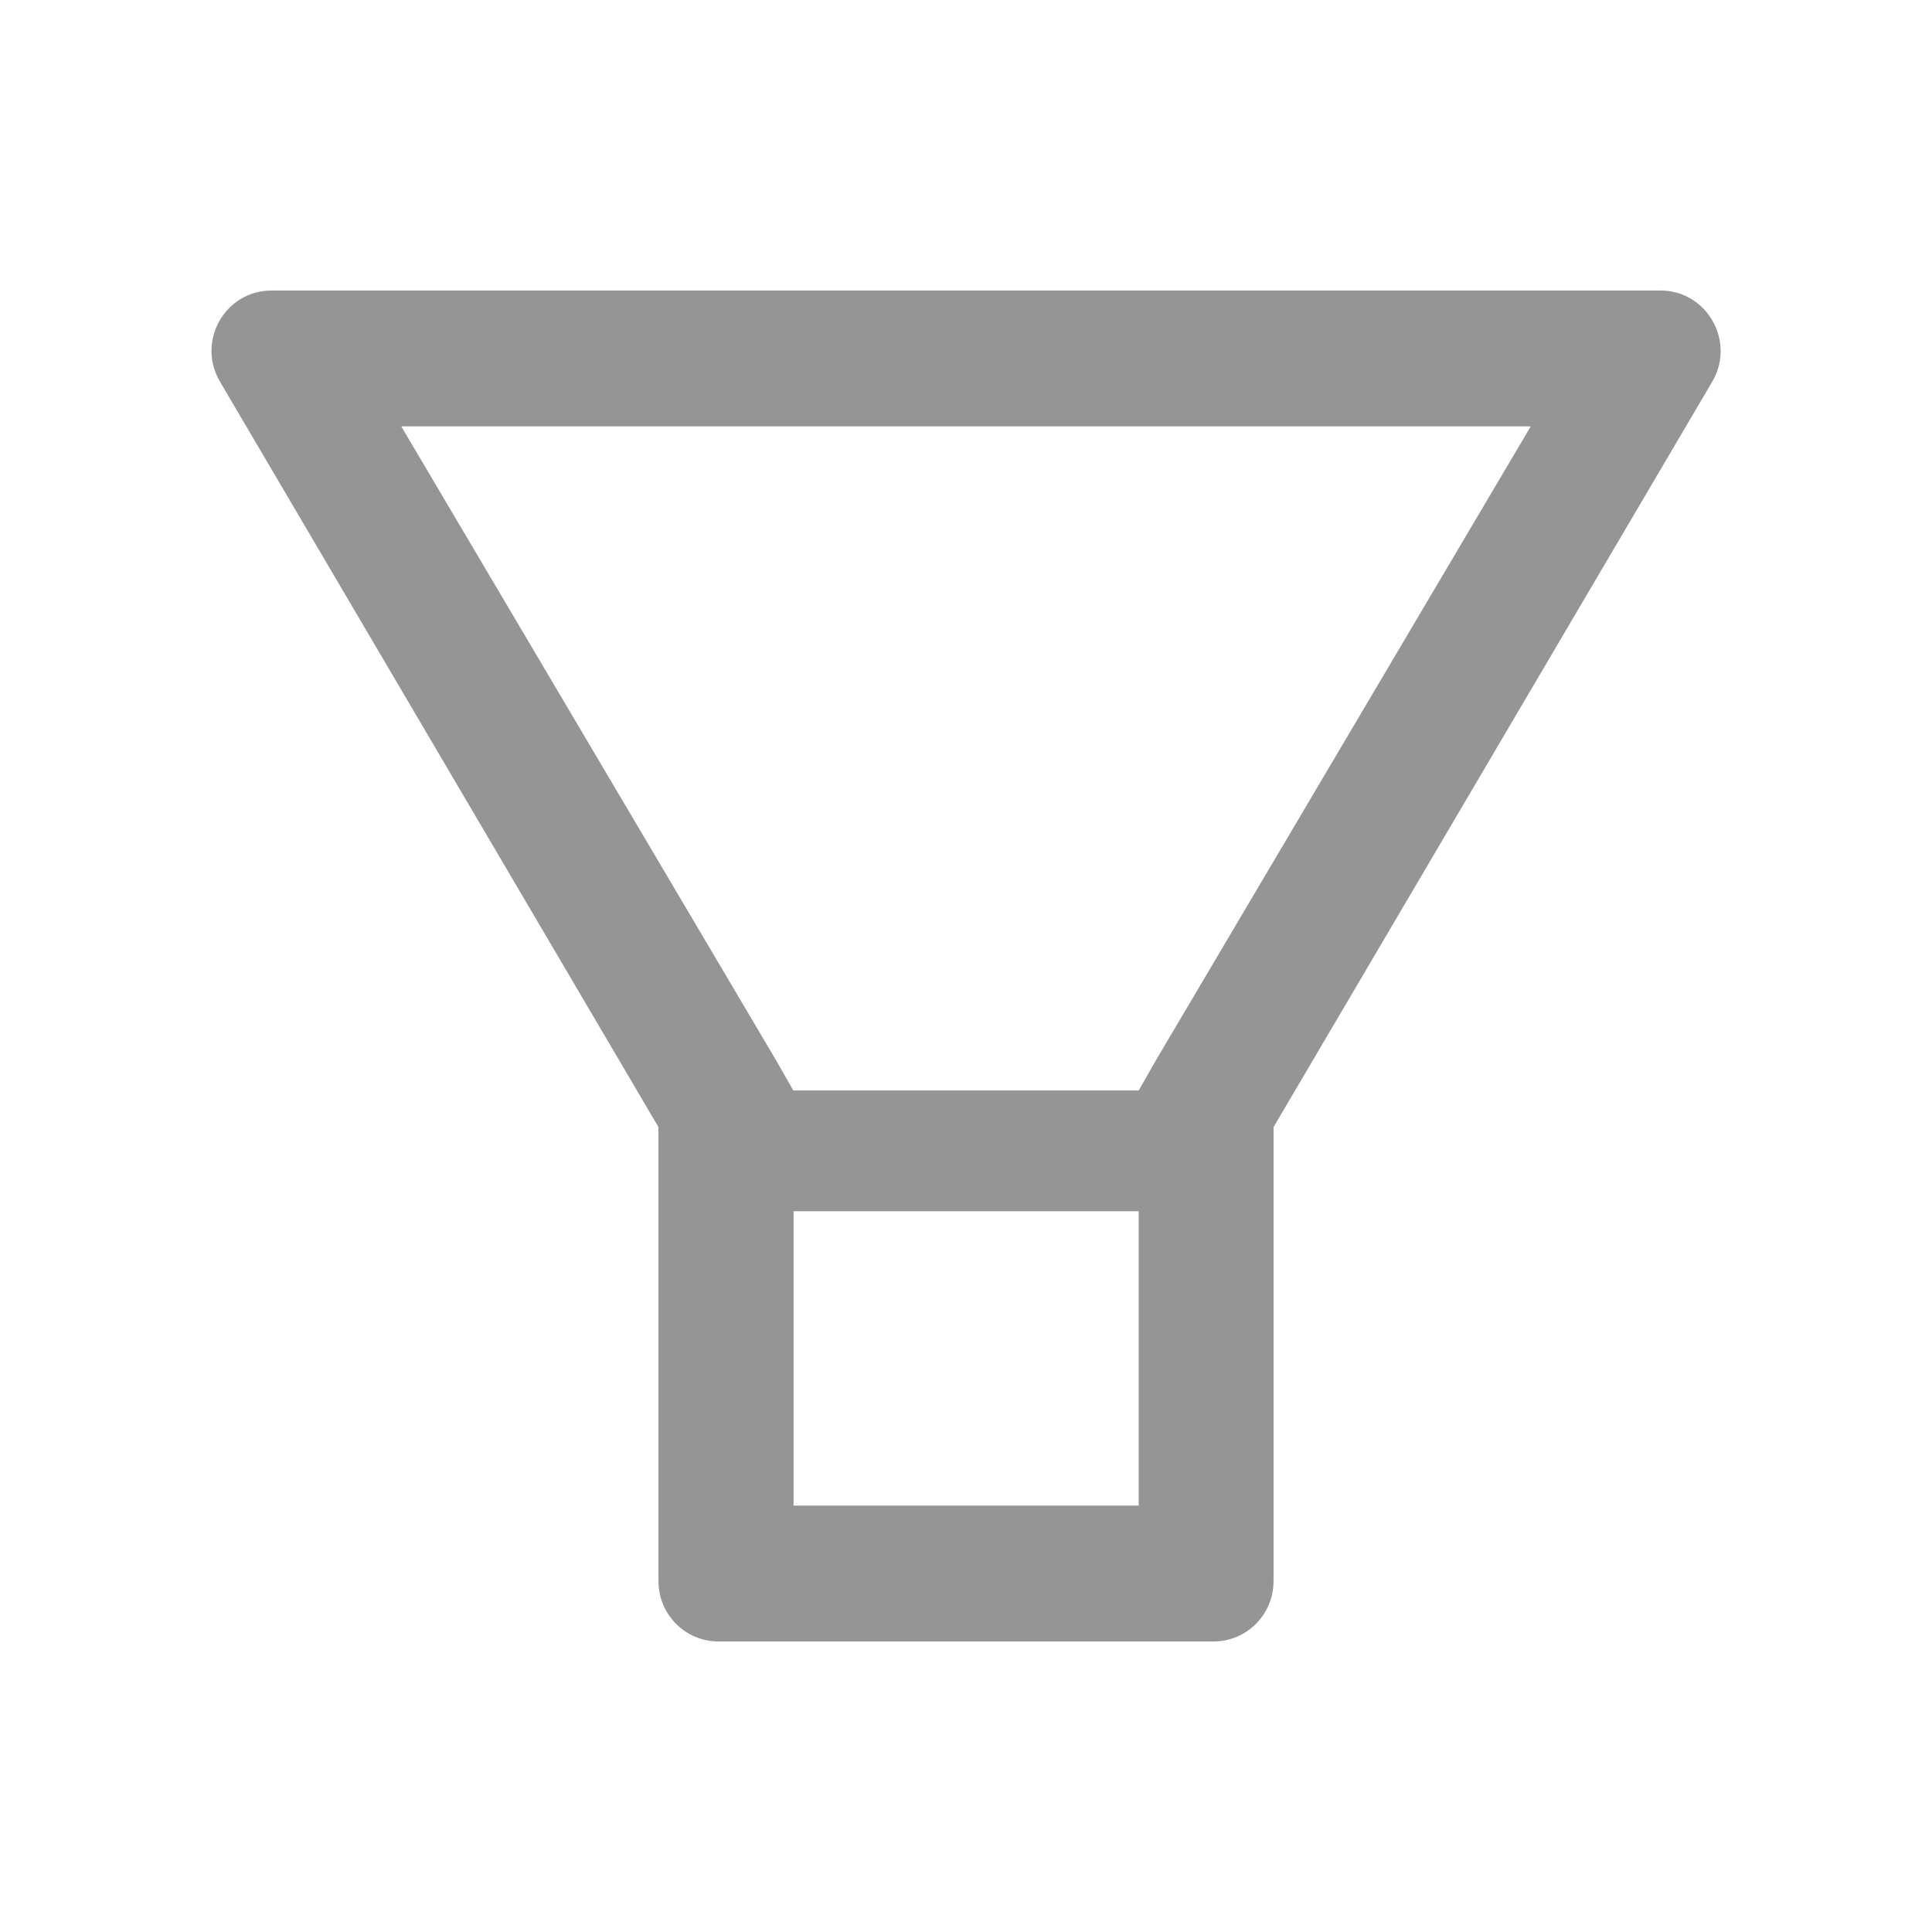 <?xml version="1.0" encoding="UTF-8"?>
<svg width="16px" height="16px" viewBox="0 0 16 16" version="1.1" xmlns="http://www.w3.org/2000/svg" xmlns:xlink="http://www.w3.org/1999/xlink">
    <title>filter</title>
    <g id="页面-1" stroke="none" stroke-width="1" fill="none" fill-rule="evenodd">
        <g id="动物疾病监测控制" transform="translate(-1235, -146)" fill-rule="nonzero">
            <g id="编组-12" transform="translate(1219, 138)">
                <g id="filter" transform="translate(16, 8)">
                    <rect id="矩形" fill="#000000" opacity="0" x="0" y="0" width="16" height="16"></rect>
                    <path d="M13.752,2.406 L2.248,2.406 C1.866,2.406 1.627,2.823 1.819,3.156 L5.453,9.334 L5.453,13.094 C5.453,13.37 5.675,13.594 5.95,13.594 L10.05,13.594 C10.325,13.594 10.547,13.37 10.547,13.094 L10.547,9.334 L14.183,3.156 C14.373,2.823 14.134,2.406 13.752,2.406 Z M9.428,12.469 L6.572,12.469 L6.572,10.031 L9.43,10.031 L9.43,12.469 L9.428,12.469 Z M9.578,8.772 L9.43,9.031 L6.57,9.031 L6.422,8.772 L3.323,3.531 L12.677,3.531 L9.578,8.772 Z" id="形状" fill="#959595"></path>
                </g>
            </g>
        </g>
    </g>
</svg>